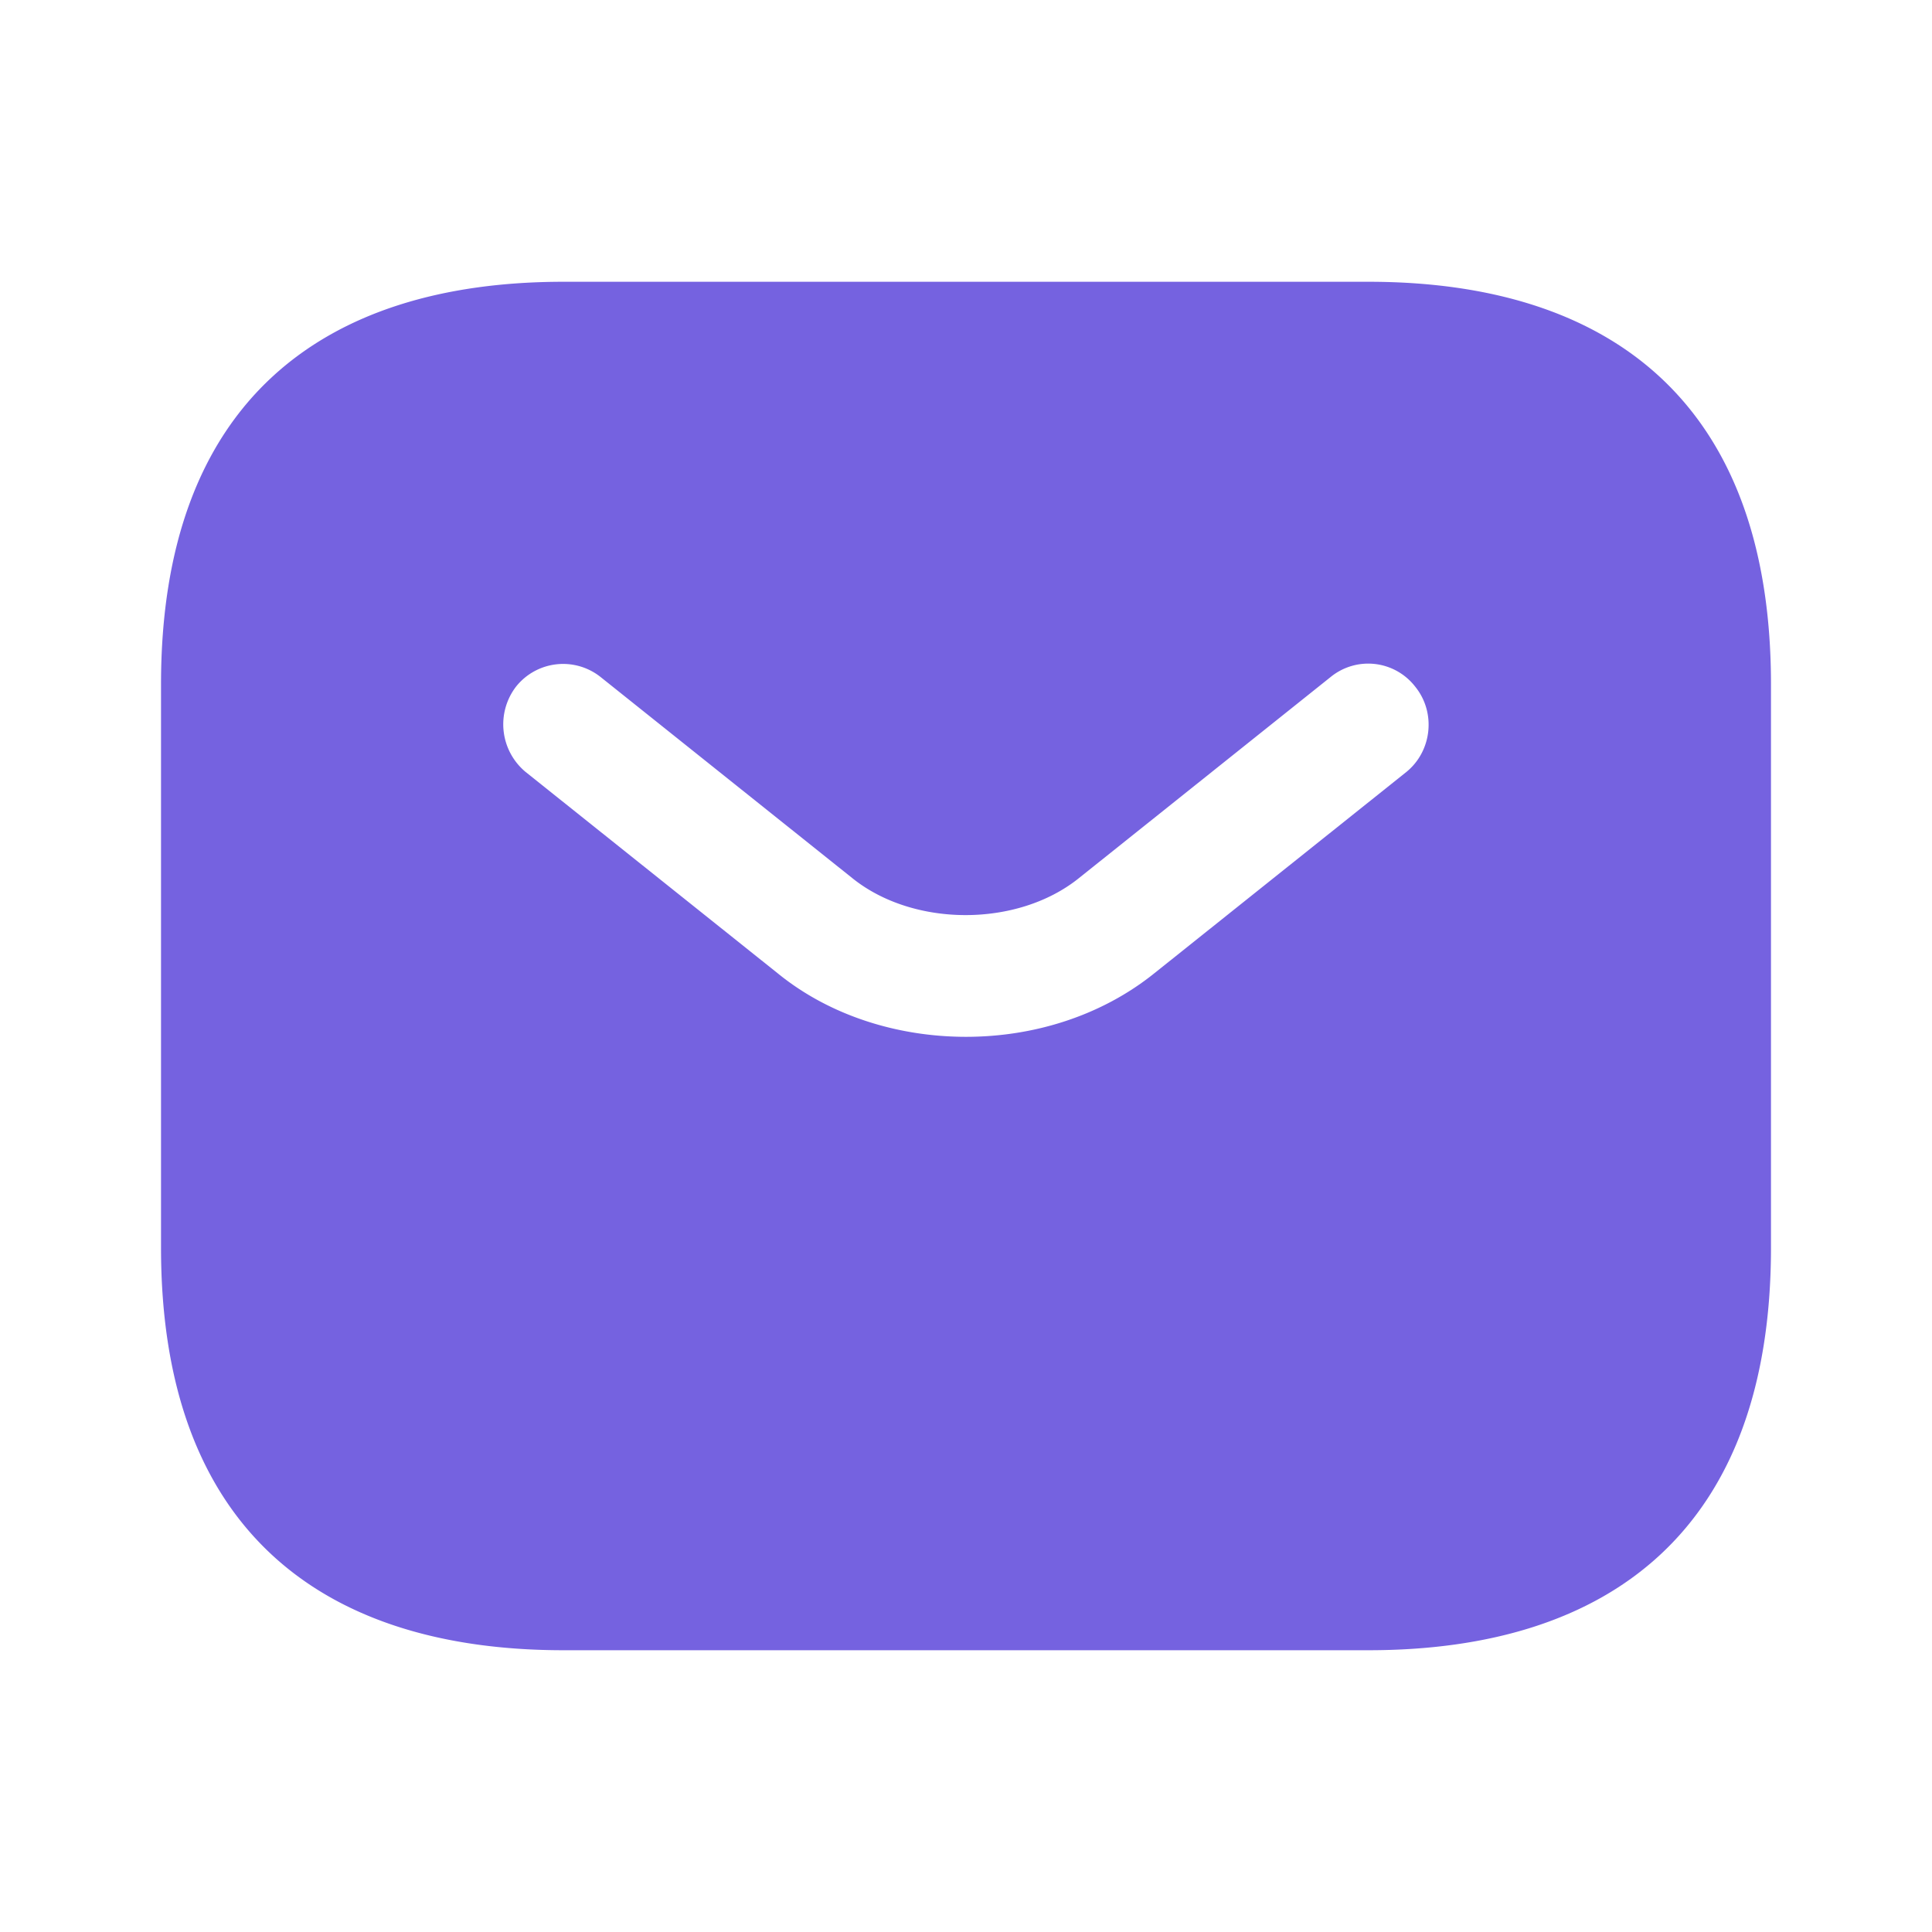 <svg width="32" height="32" viewBox="0 0 32 32" fill="none" xmlns="http://www.w3.org/2000/svg">
    <path d="M22.667 4.667H9.333c-4 0-6.666 2-6.666 6.666v9.334c0 4.666 2.666 6.666 6.666 6.666h13.334c4 0 6.666-2 6.666-6.666v-9.334c0-4.666-2.666-6.666-6.666-6.666zm.626 8.12L19.12 16.12c-.88.707-2 1.053-3.12 1.053s-2.253-.346-3.12-1.053l-4.173-3.333a1.026 1.026 0 0 1-.16-1.414.997.997 0 0 1 1.4-.16l4.173 3.334c1.013.813 2.733.813 3.747 0l4.173-3.334a.984.984 0 0 1 1.4.16c.347.427.28 1.067-.147 1.414z" fill="#7562E0"/>
</svg>
